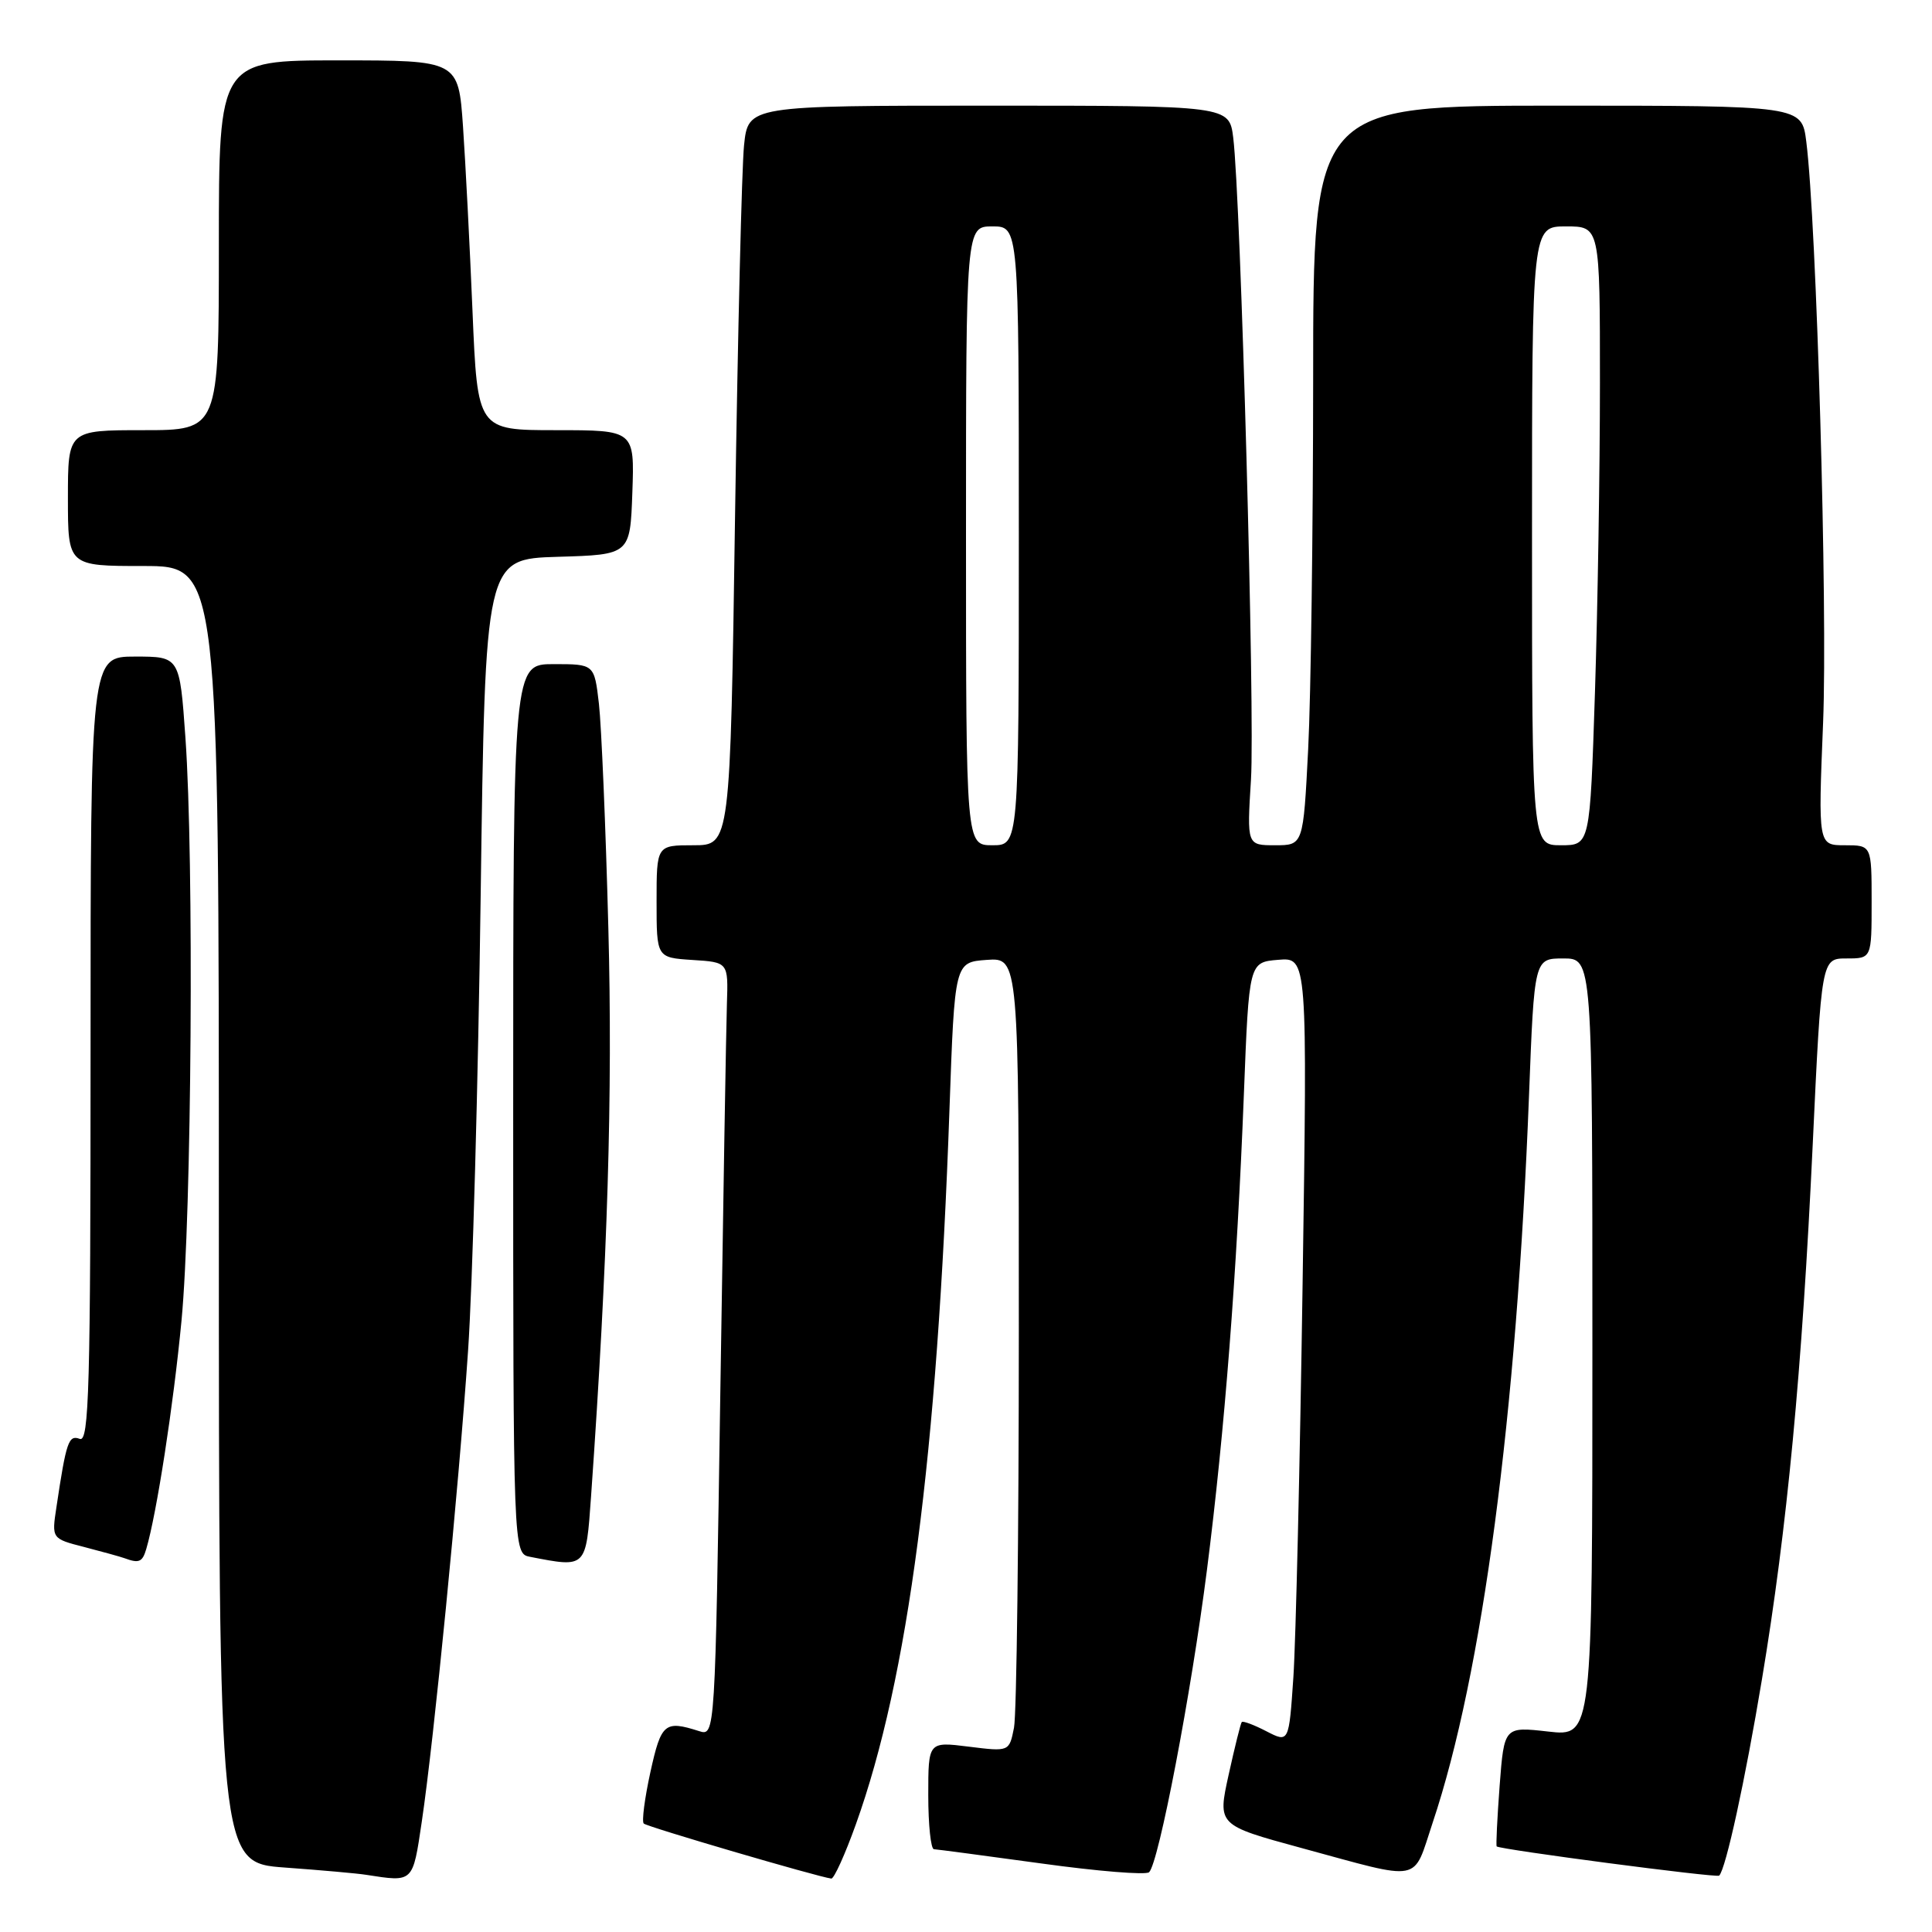 <?xml version="1.0" encoding="UTF-8" standalone="no"?>
<!DOCTYPE svg PUBLIC "-//W3C//DTD SVG 1.1//EN" "http://www.w3.org/Graphics/SVG/1.1/DTD/svg11.dtd" >
<svg xmlns="http://www.w3.org/2000/svg" xmlns:xlink="http://www.w3.org/1999/xlink" version="1.1" viewBox="0 0 256 256">
 <g >
 <path fill="currentColor"
d=" M 55.89 241.37 C 57.50 230.57 60.77 197.29 62.02 179.00 C 62.61 170.47 63.36 143.38 63.69 118.78 C 64.30 74.07 64.30 74.07 73.90 73.78 C 83.50 73.50 83.50 73.50 83.79 65.25 C 84.08 57.00 84.08 57.00 73.67 57.00 C 63.27 57.00 63.27 57.00 62.61 41.25 C 62.25 32.59 61.68 21.56 61.35 16.75 C 60.74 8.00 60.74 8.00 44.87 8.00 C 29.00 8.00 29.00 8.00 29.00 32.50 C 29.00 57.00 29.00 57.00 19.00 57.00 C 9.00 57.00 9.00 57.00 9.00 66.00 C 9.00 75.00 9.00 75.00 19.00 75.00 C 29.00 75.00 29.00 75.00 29.00 160.91 C 29.00 246.82 29.00 246.82 37.75 247.46 C 42.56 247.81 47.40 248.24 48.50 248.42 C 54.81 249.40 54.68 249.53 55.89 241.37 Z  M 113.40 241.75 C 120.34 222.41 124.20 192.92 125.81 147.00 C 126.50 127.50 126.50 127.50 130.75 127.19 C 135.00 126.89 135.00 126.89 135.00 176.32 C 135.00 203.51 134.71 227.18 134.36 228.93 C 133.73 232.11 133.73 232.11 128.36 231.44 C 123.00 230.77 123.00 230.77 123.00 237.88 C 123.00 241.80 123.34 245.01 123.75 245.03 C 124.16 245.05 130.57 245.90 138.00 246.92 C 145.43 247.95 151.84 248.47 152.26 248.08 C 153.53 246.90 157.84 224.42 159.93 208.00 C 162.29 189.48 163.89 168.79 164.82 145.00 C 165.50 127.50 165.50 127.50 169.37 127.18 C 173.24 126.86 173.24 126.86 172.60 170.18 C 172.25 194.01 171.70 217.42 171.38 222.22 C 170.79 230.94 170.79 230.94 167.80 229.40 C 166.16 228.55 164.69 228.00 164.54 228.18 C 164.39 228.35 163.61 231.50 162.80 235.17 C 161.33 241.84 161.33 241.84 172.41 244.86 C 188.69 249.28 187.14 249.58 189.84 241.50 C 196.42 221.86 200.97 187.53 202.60 145.22 C 203.30 127.00 203.30 127.00 207.15 127.00 C 211.00 127.00 211.00 127.00 211.00 178.55 C 211.00 230.10 211.00 230.10 205.15 229.44 C 199.31 228.78 199.31 228.78 198.71 236.61 C 198.39 240.93 198.21 244.55 198.32 244.66 C 198.74 245.07 227.48 248.85 227.80 248.53 C 228.68 247.65 231.23 235.98 233.47 222.50 C 236.80 202.54 238.78 181.72 240.19 151.75 C 241.35 127.00 241.35 127.00 244.68 127.00 C 248.00 127.00 248.00 127.00 248.00 119.50 C 248.00 112.00 248.00 112.00 244.45 112.00 C 240.91 112.00 240.91 112.00 241.57 95.75 C 242.18 80.64 240.71 29.52 239.34 18.75 C 238.74 14.00 238.74 14.00 206.37 14.00 C 174.00 14.00 174.00 14.00 174.00 50.25 C 173.99 70.19 173.70 92.24 173.34 99.25 C 172.69 112.00 172.69 112.00 168.96 112.00 C 165.22 112.00 165.22 112.00 165.76 103.31 C 166.30 94.65 164.41 26.34 163.41 18.25 C 162.88 14.00 162.88 14.00 131.01 14.00 C 99.14 14.00 99.14 14.00 98.59 19.25 C 98.29 22.14 97.76 44.19 97.40 68.25 C 96.76 112.00 96.76 112.00 91.88 112.00 C 87.00 112.00 87.00 112.00 87.00 119.45 C 87.00 126.89 87.00 126.89 91.75 127.20 C 96.50 127.50 96.50 127.50 96.32 133.00 C 96.22 136.03 95.83 159.10 95.45 184.28 C 94.76 230.06 94.76 230.06 92.63 229.38 C 88.08 227.93 87.61 228.32 86.18 234.82 C 85.42 238.29 85.02 241.36 85.30 241.63 C 85.73 242.06 108.34 248.69 110.15 248.92 C 110.51 248.96 111.97 245.74 113.40 241.75 Z  M 19.38 205.25 C 20.76 200.58 22.98 186.23 24.05 175.00 C 25.40 160.87 25.72 114.00 24.57 97.75 C 23.81 87.00 23.81 87.00 17.90 87.00 C 12.00 87.00 12.00 87.00 12.00 139.11 C 12.00 183.93 11.80 191.14 10.57 190.66 C 9.09 190.10 8.78 191.00 7.48 199.69 C 6.84 203.88 6.84 203.88 11.17 204.99 C 13.55 205.61 15.95 206.27 16.50 206.47 C 18.42 207.18 18.87 206.99 19.38 205.25 Z  M 78.32 198.25 C 80.53 166.85 81.19 145.02 80.61 123.00 C 80.26 109.53 79.69 96.14 79.36 93.25 C 78.75 88.00 78.75 88.00 73.37 88.00 C 68.00 88.00 68.00 88.00 68.00 146.93 C 68.00 205.86 68.00 205.86 70.25 206.29 C 77.74 207.74 77.64 207.84 78.32 198.25 Z  M 128.00 71.00 C 128.00 30.00 128.00 30.00 131.50 30.00 C 135.00 30.00 135.00 30.00 135.00 71.00 C 135.00 112.00 135.00 112.00 131.50 112.00 C 128.00 112.00 128.00 112.00 128.00 71.00 Z  M 203.00 71.00 C 203.00 30.00 203.00 30.00 207.50 30.00 C 212.00 30.00 212.00 30.00 212.00 50.75 C 212.00 62.16 211.70 80.61 211.34 91.75 C 210.68 112.00 210.68 112.00 206.84 112.00 C 203.00 112.00 203.00 112.00 203.00 71.00 Z "/>
</g>
</svg>